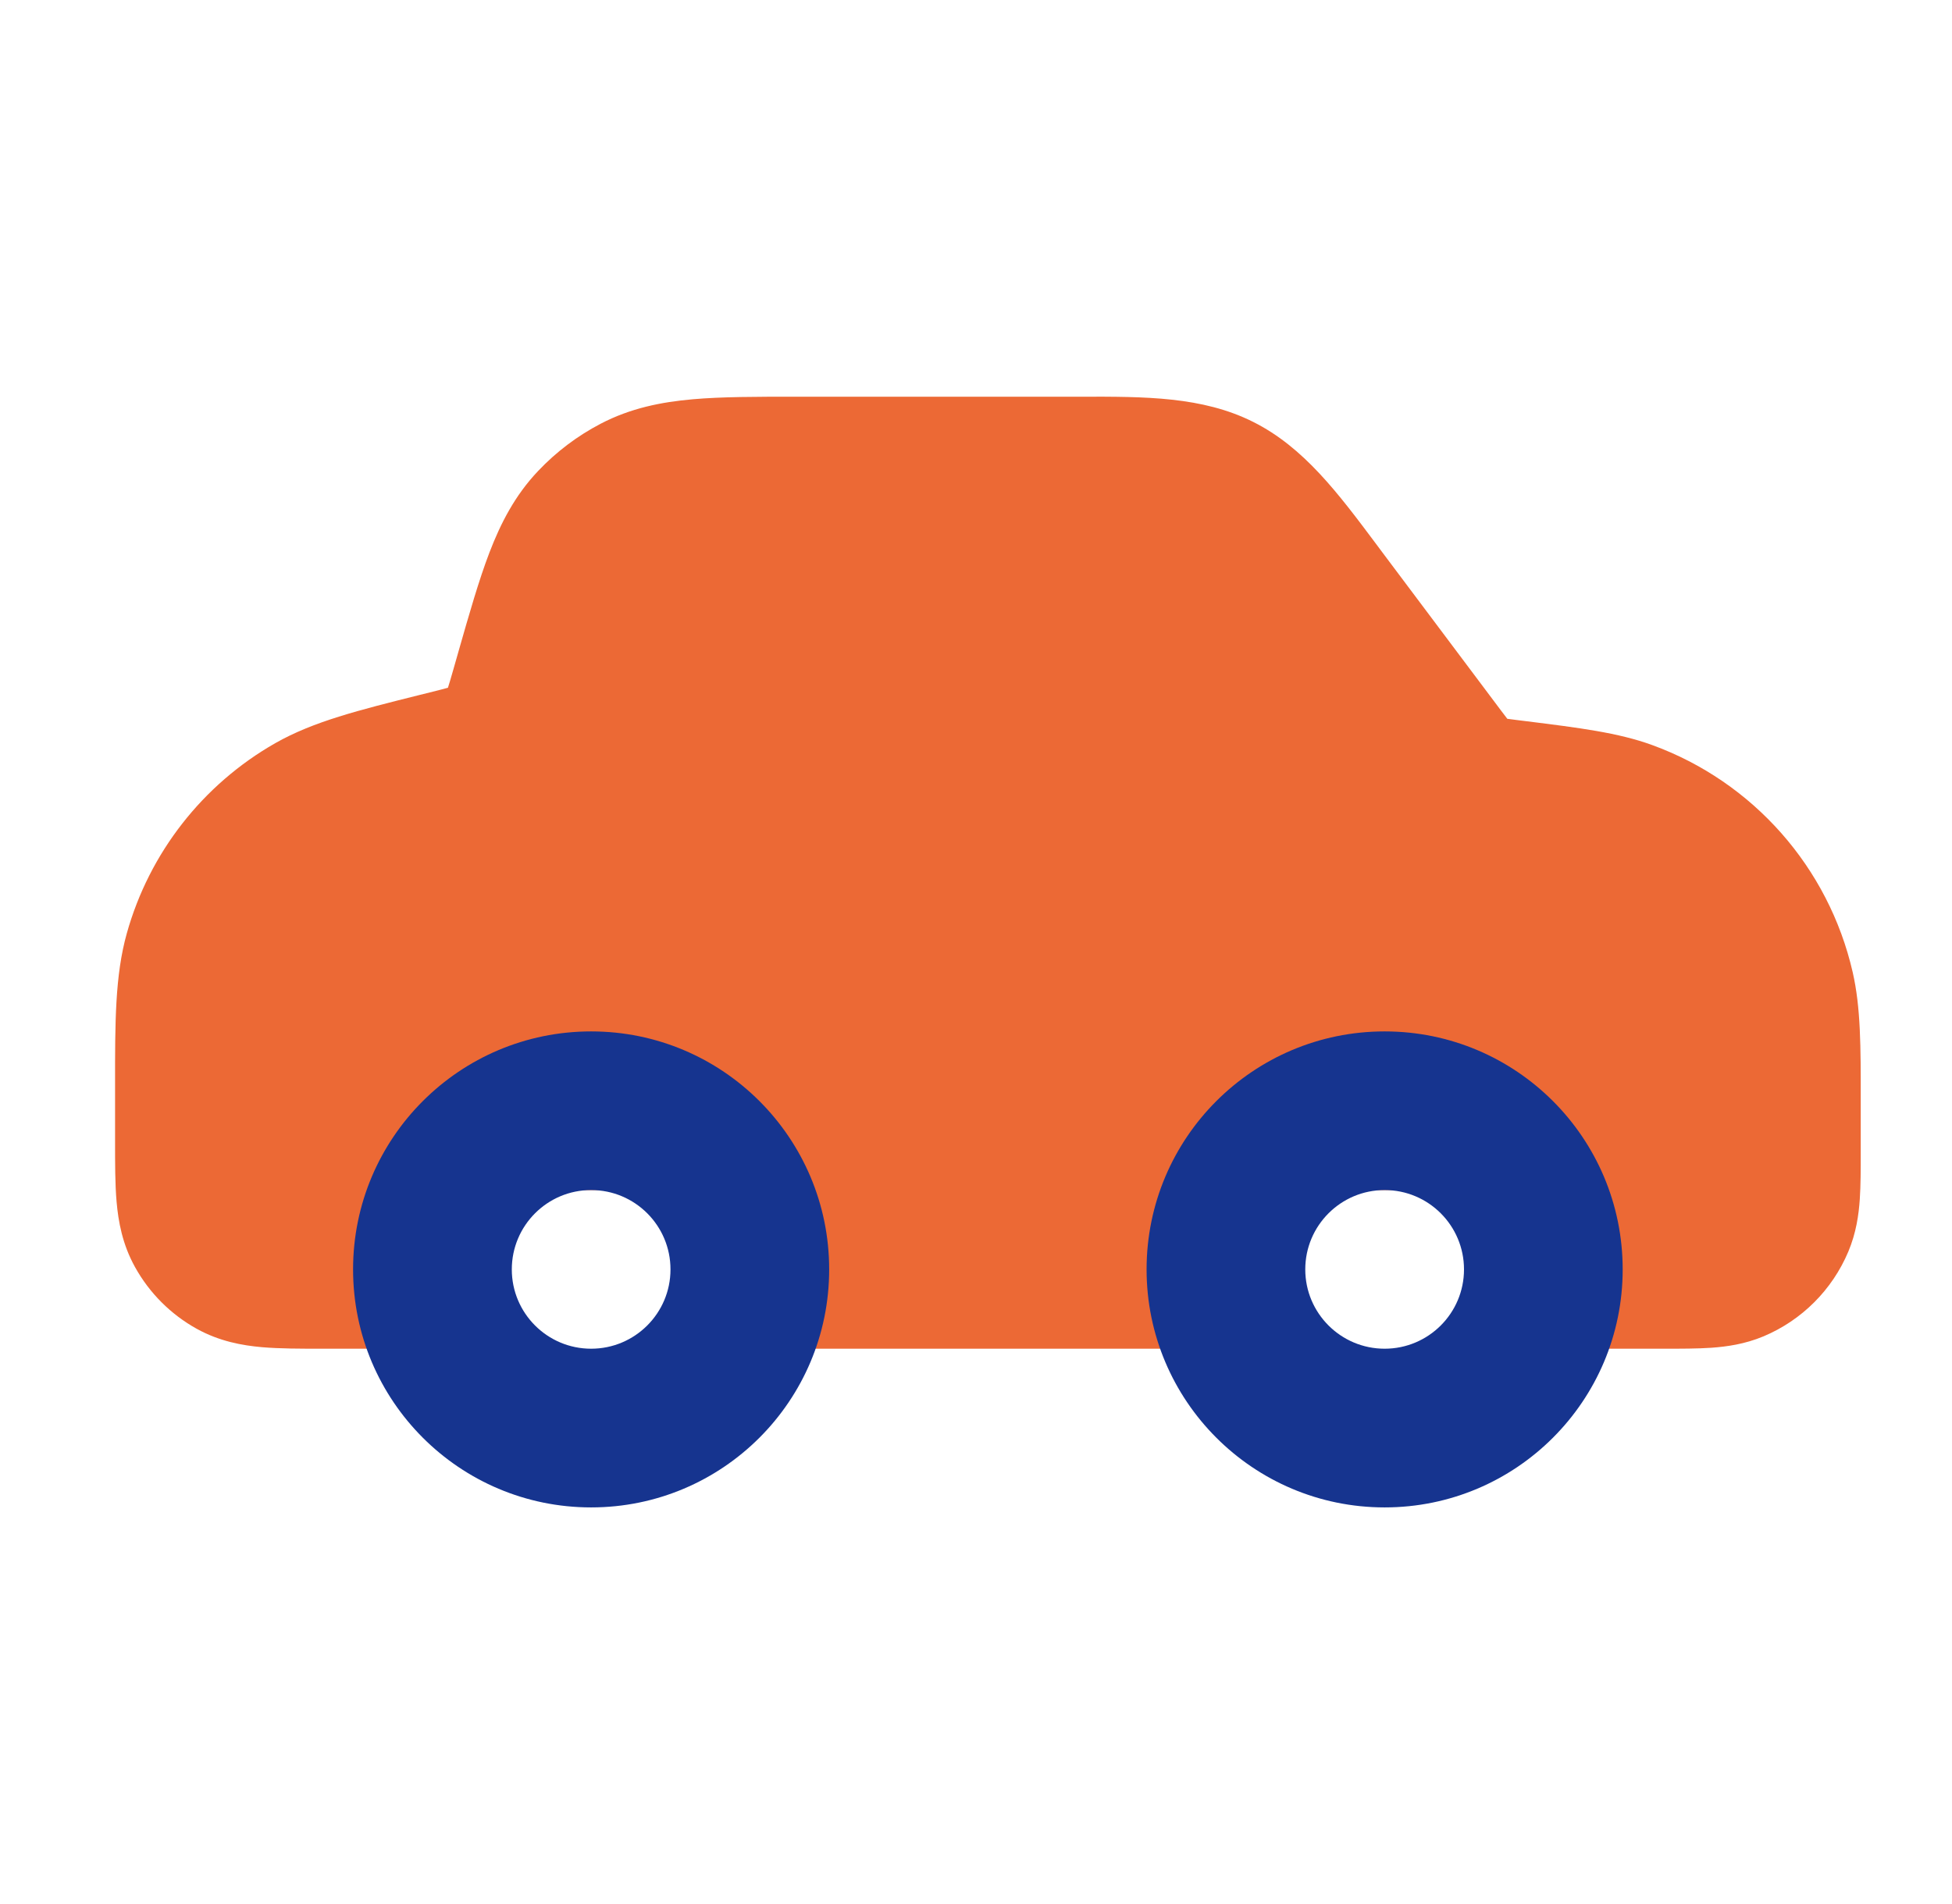 <svg xmlns="http://www.w3.org/2000/svg" width="41" height="40" viewBox="0 0 41 40" fill="none">
    <path fill-rule="evenodd" clip-rule="evenodd" d="M26.319 8.862C25.254 8.329 24.05 8.331 22.696 8.334L22.417 8.334H16.804L16.737 8.334C15.897 8.334 15.162 8.334 14.549 8.388C13.892 8.446 13.246 8.573 12.616 8.902C12.128 9.157 11.685 9.491 11.306 9.891C10.816 10.406 10.516 10.993 10.28 11.608C10.06 12.182 9.858 12.889 9.627 13.697L9.609 13.761L9.521 14.069C9.464 14.267 9.435 14.368 9.411 14.44L9.409 14.448L9.402 14.45C9.328 14.471 9.226 14.497 9.027 14.547L8.813 14.6C7.537 14.919 6.582 15.157 5.781 15.613C4.257 16.482 3.137 17.917 2.664 19.606C2.415 20.493 2.416 21.478 2.417 22.793L2.417 23.013V23.925L2.417 23.982C2.417 24.435 2.416 24.876 2.449 25.249C2.485 25.659 2.57 26.141 2.836 26.619C3.138 27.164 3.587 27.613 4.131 27.915C4.609 28.18 5.092 28.266 5.502 28.302C5.875 28.334 6.316 28.334 6.768 28.334H6.769L6.826 28.334H8.607C9.791 28.334 10.75 27.375 10.75 26.191C10.75 25.534 11.283 25.001 11.94 25.001H12.893C13.55 25.001 14.083 25.534 14.083 26.191C14.083 27.375 15.043 28.334 16.226 28.334H25.274C26.457 28.334 27.417 27.375 27.417 26.191C27.417 25.534 27.95 25.001 28.607 25.001H29.559C30.217 25.001 30.75 25.534 30.75 26.191C30.75 27.375 31.709 28.334 32.893 28.334H34.904L34.949 28.334C35.304 28.334 35.65 28.334 35.945 28.314C36.267 28.291 36.649 28.239 37.044 28.073C37.846 27.735 38.484 27.097 38.822 26.295C38.988 25.9 39.041 25.518 39.063 25.196C39.083 24.901 39.083 24.555 39.083 24.2V24.155V23.291L39.083 23.102V23.102C39.084 21.991 39.084 21.164 38.914 20.424C38.409 18.222 36.824 16.426 34.702 15.652C33.989 15.392 33.167 15.29 32.065 15.152L31.878 15.129C31.762 15.114 31.705 15.107 31.663 15.101L31.659 15.1L31.657 15.097C31.631 15.064 31.596 15.018 31.526 14.925L29.083 11.668L28.916 11.444C28.105 10.359 27.385 9.395 26.319 8.862Z" fill="#EC6935"/>
    <path fill-rule="evenodd" clip-rule="evenodd" d="M12.416 21.668C9.655 21.668 7.416 23.906 7.416 26.668C7.416 29.429 9.655 31.668 12.416 31.668C15.178 31.668 17.416 29.429 17.416 26.668C17.416 23.906 15.178 21.668 12.416 21.668ZM10.75 26.668C10.75 25.747 11.496 25.001 12.416 25.001C13.337 25.001 14.083 25.747 14.083 26.668C14.083 27.588 13.337 28.334 12.416 28.334C11.496 28.334 10.75 27.588 10.75 26.668Z" fill="#16348F"/>
    <path fill-rule="evenodd" clip-rule="evenodd" d="M29.083 21.668C26.322 21.668 24.083 23.906 24.083 26.668C24.083 29.429 26.322 31.668 29.083 31.668C31.845 31.668 34.083 29.429 34.083 26.668C34.083 23.906 31.845 21.668 29.083 21.668ZM27.416 26.668C27.416 25.747 28.163 25.001 29.083 25.001C30.004 25.001 30.75 25.747 30.75 26.668C30.75 27.588 30.004 28.334 29.083 28.334C28.163 28.334 27.416 27.588 27.416 26.668Z" fill="#16348F"/>
</svg>